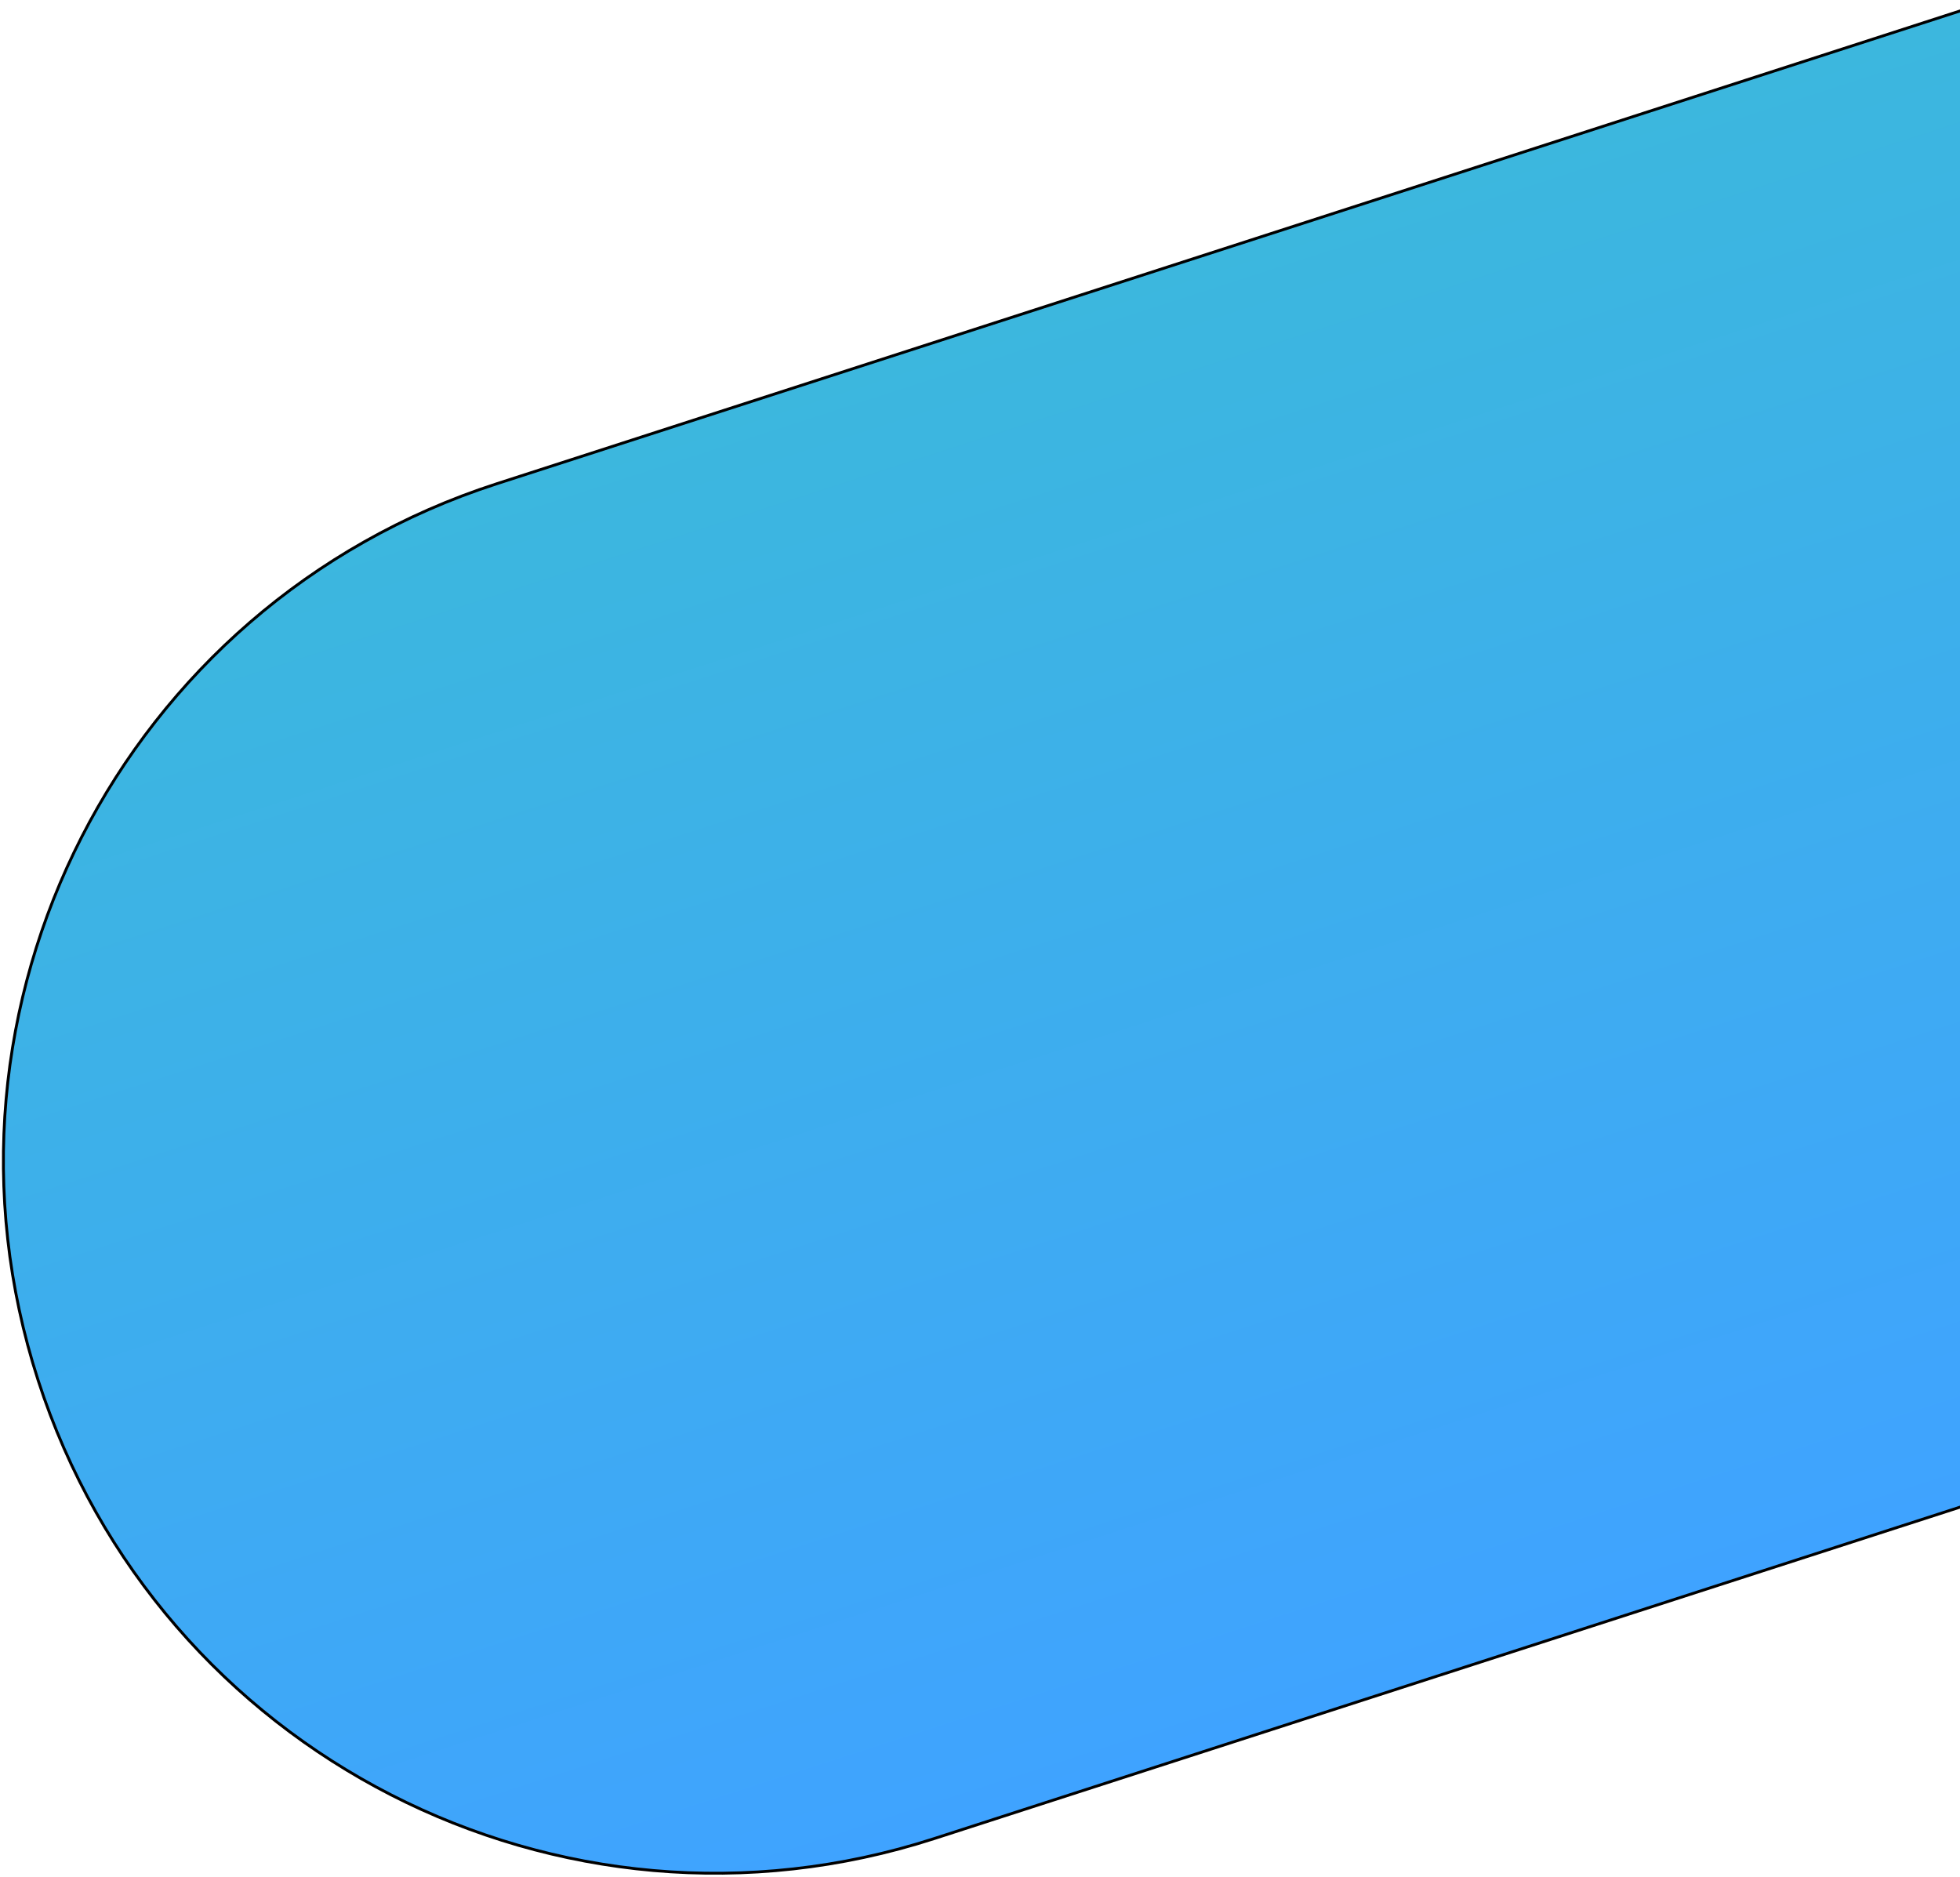 <svg width="687" height="658" viewBox="0 0 687 658" fill="none" xmlns="http://www.w3.org/2000/svg">
<path d="M174.045 169.573L696.93 0.63L850.347 475.46L327.462 644.404C196.341 686.769 55.703 614.818 13.338 483.697C-29.027 352.576 42.924 211.938 174.045 169.573Z" fill="url(#paint0_linear_32505_13)" stroke="black"/>
<defs>
<linearGradient id="paint0_linear_32505_13" x1="316.626" y1="122.98" x2="470.35" y2="598.762" gradientUnits="userSpaceOnUse">
<stop stop-color="#3CB7DE"/>
<stop offset="1" stop-color="#3FA3FF"/>
</linearGradient>
</defs>
</svg>
